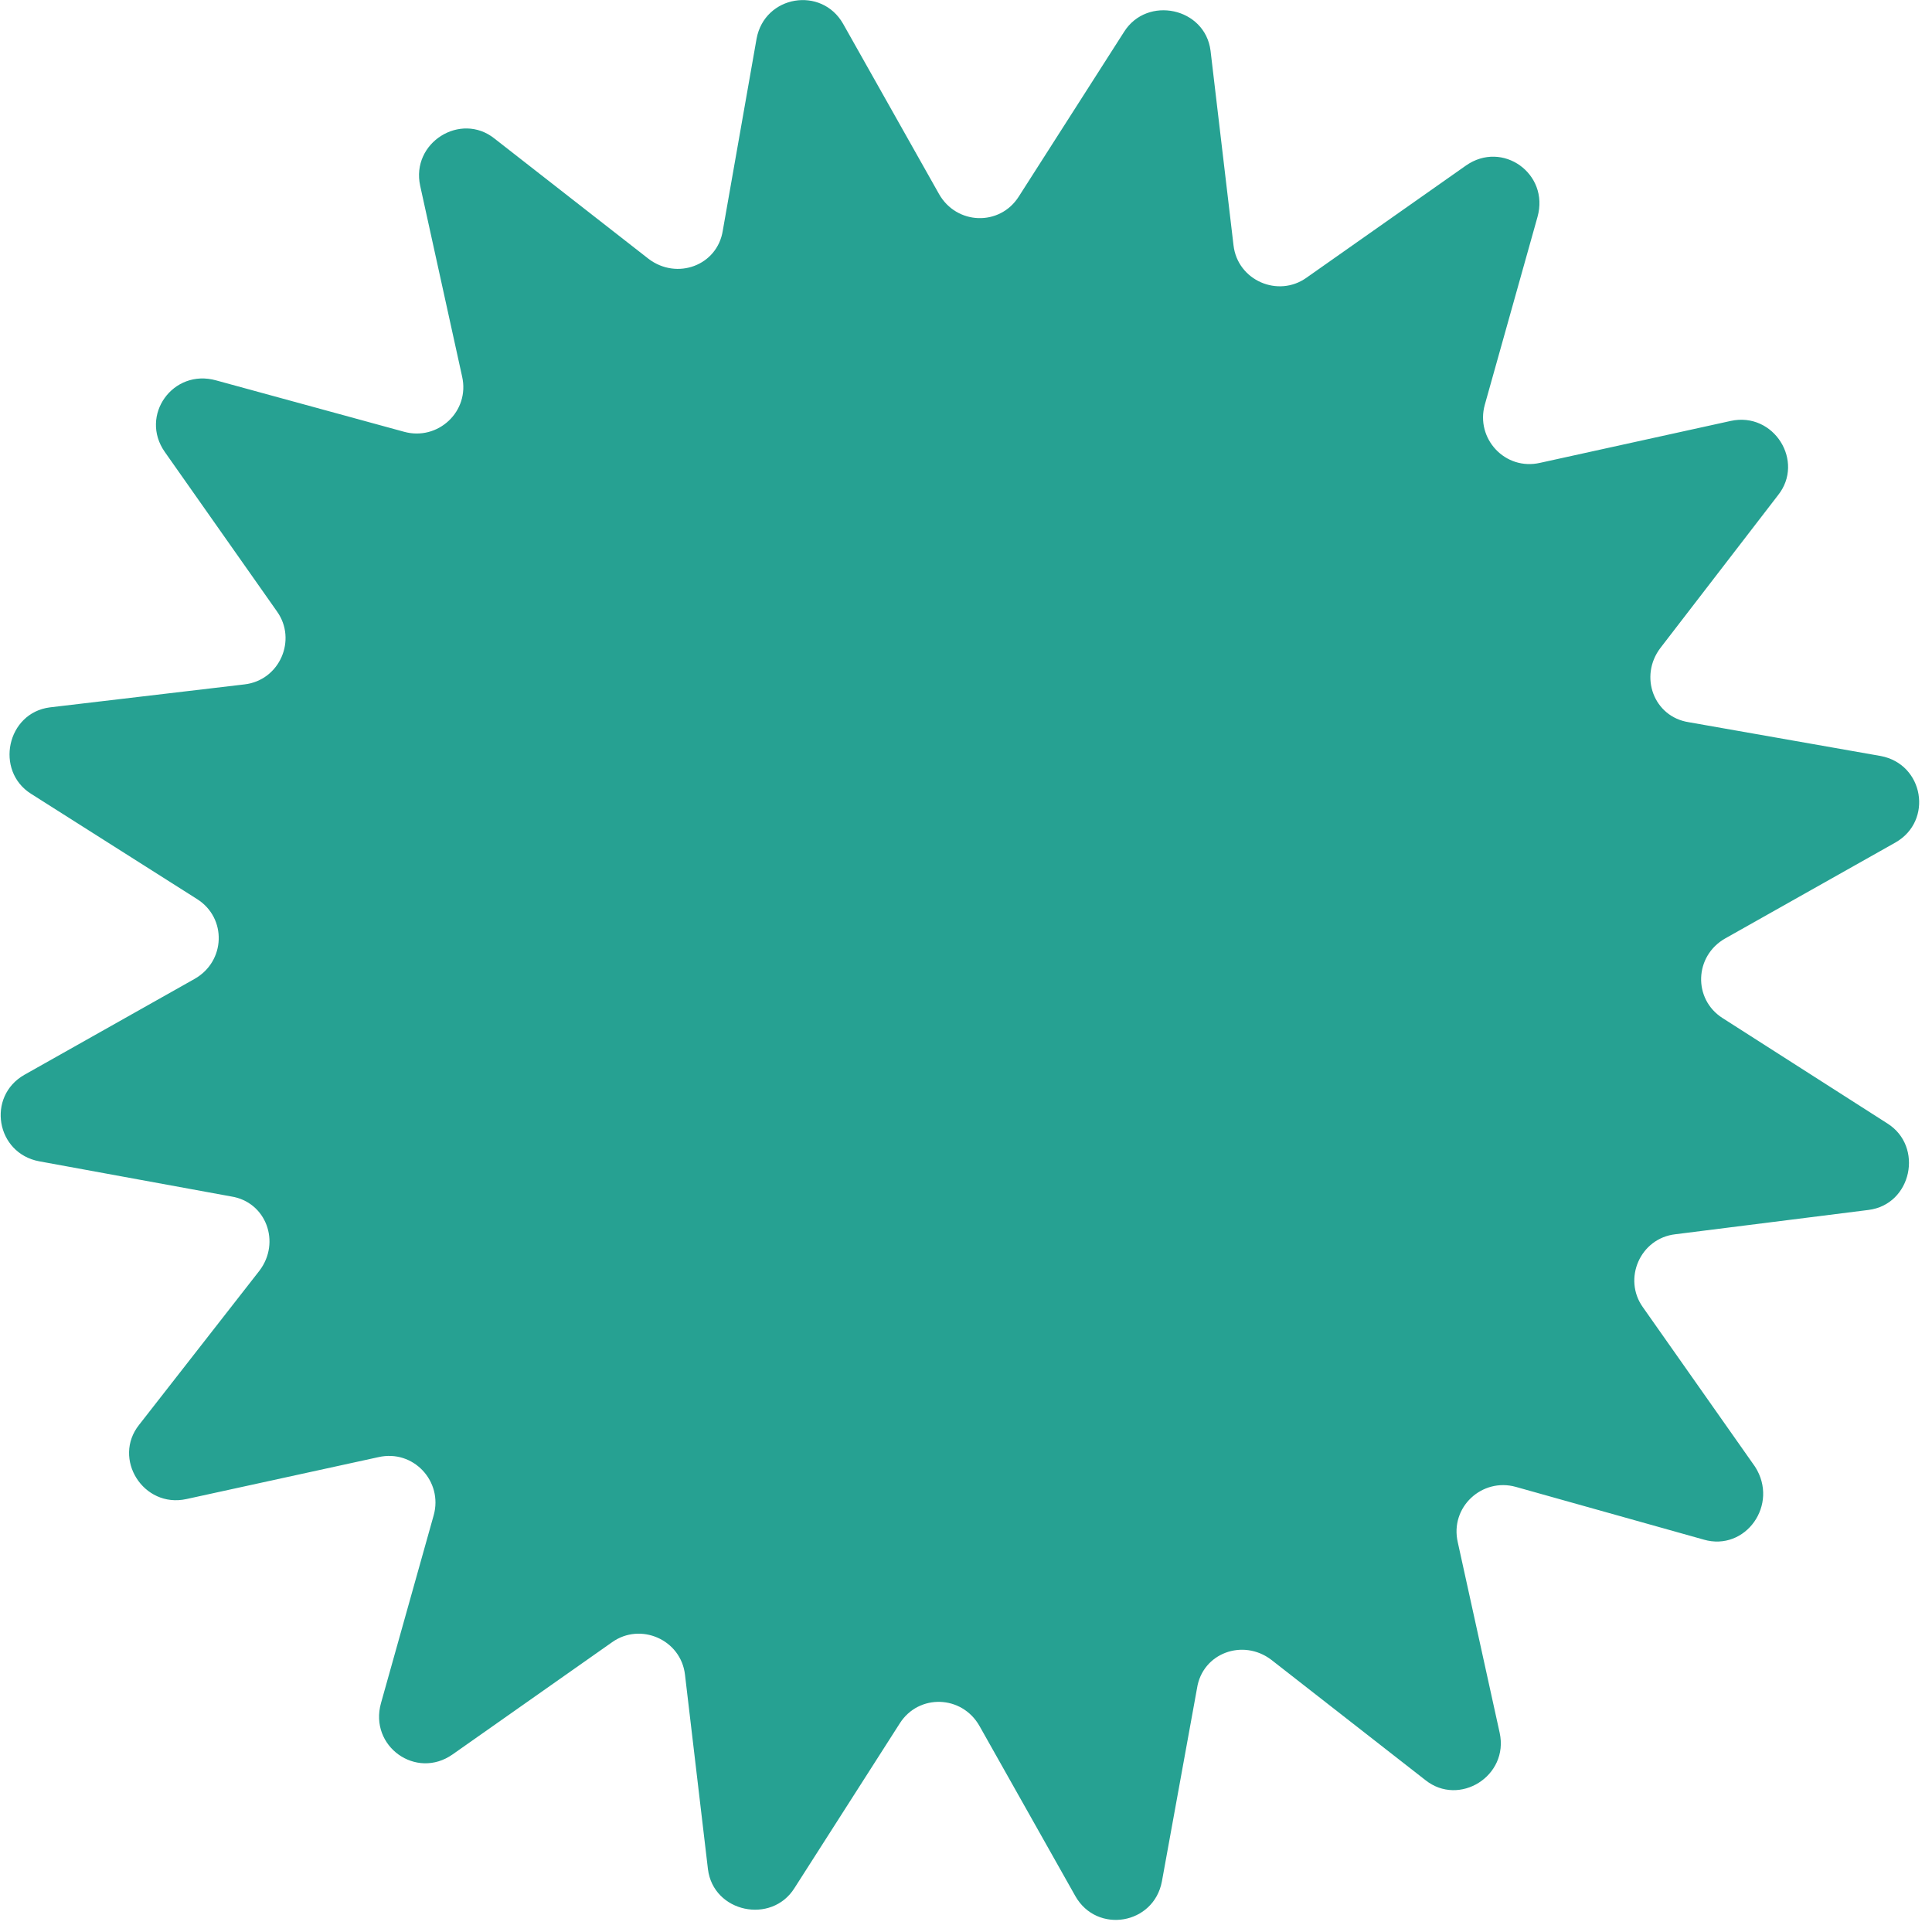 <svg fill="none" height="143" viewBox="0 0 143 143" width="143" xmlns="http://www.w3.org/2000/svg"><path d="m126.1 113.955-13.9-3.9c-2.5-.7-4.9 1.5-4.3 4.1l3.1 14.1c.7 3.2-3 5.5-5.5 3.5l-11.4-8.9c-2.1-1.6-5.1-.5-5.5 2.1l-2.6 14.3c-.6 3.2-4.8 3.9-6.4 1.1l-7.1-12.6c-1.3-2.3-4.5-2.4-5.9-.2l-7.8 12.2c-1.7 2.7-6 1.8-6.4-1.4l-1.7-14.4c-.3-2.6-3.3-3.9-5.4-2.4l-11.8 8.3c-2.7 1.9-6.2-.6-5.3-3.8l3.9-13.9c.7-2.5-1.5-4.9-4.1-4.3l-14.2 3.1c-3.2.7-5.5-3-3.5-5.5l8.9-11.399c1.6-2.1.5-5.1-2.1-5.5l-14.2-2.6c-3.2-.6-3.9-4.8-1.1-6.4l12.6-7.1c2.3-1.3 2.4-4.5.2-5.9l-12.3-7.8c-2.7-1.7-1.8-6 1.4-6.4l14.4-1.7c2.6-.3 3.9-3.3 2.4-5.4l-8.3-11.8c-1.9-2.7.6-6.2 3.8-5.3l13.9 3.8c2.5.7 4.9-1.5 4.3-4.1l-3.1-14.1c-.7-3.2 3-5.5 5.5-3.5l11.4 8.9c2.1 1.6 5.1.5 5.5-2.1l2.5-14.2c.6-3.2 4.8-3.9 6.4-1.1l7.1 12.6c1.3 2.3 4.5 2.4 5.9.2l7.8-12.2c1.7-2.7 6-1.8 6.4 1.4l1.7 14.4c.3 2.6 3.3 3.9 5.4 2.4l11.8-8.3c2.7-1.9 6.2.6 5.3 3.8l-3.9 13.9c-.7 2.5 1.5 4.9 4.1 4.3l14.1-3.1c3.2-.7 5.5 3 3.5 5.5l-8.7 11.3c-1.6 2.1-.5 5.1 2.1 5.5l14.2 2.5c3.2.6 3.9 4.8 1.1 6.4l-12.6 7.1c-2.3 1.3-2.4 4.5-.2 5.9l12.2 7.8c2.7 1.7 1.8 6-1.4 6.4l-14.3 1.8c-2.6.3-3.9 3.3-2.4 5.4l8.3 11.8c1.8 2.8-.7 6.3-3.8 5.4z" fill="#26a192"/></svg>